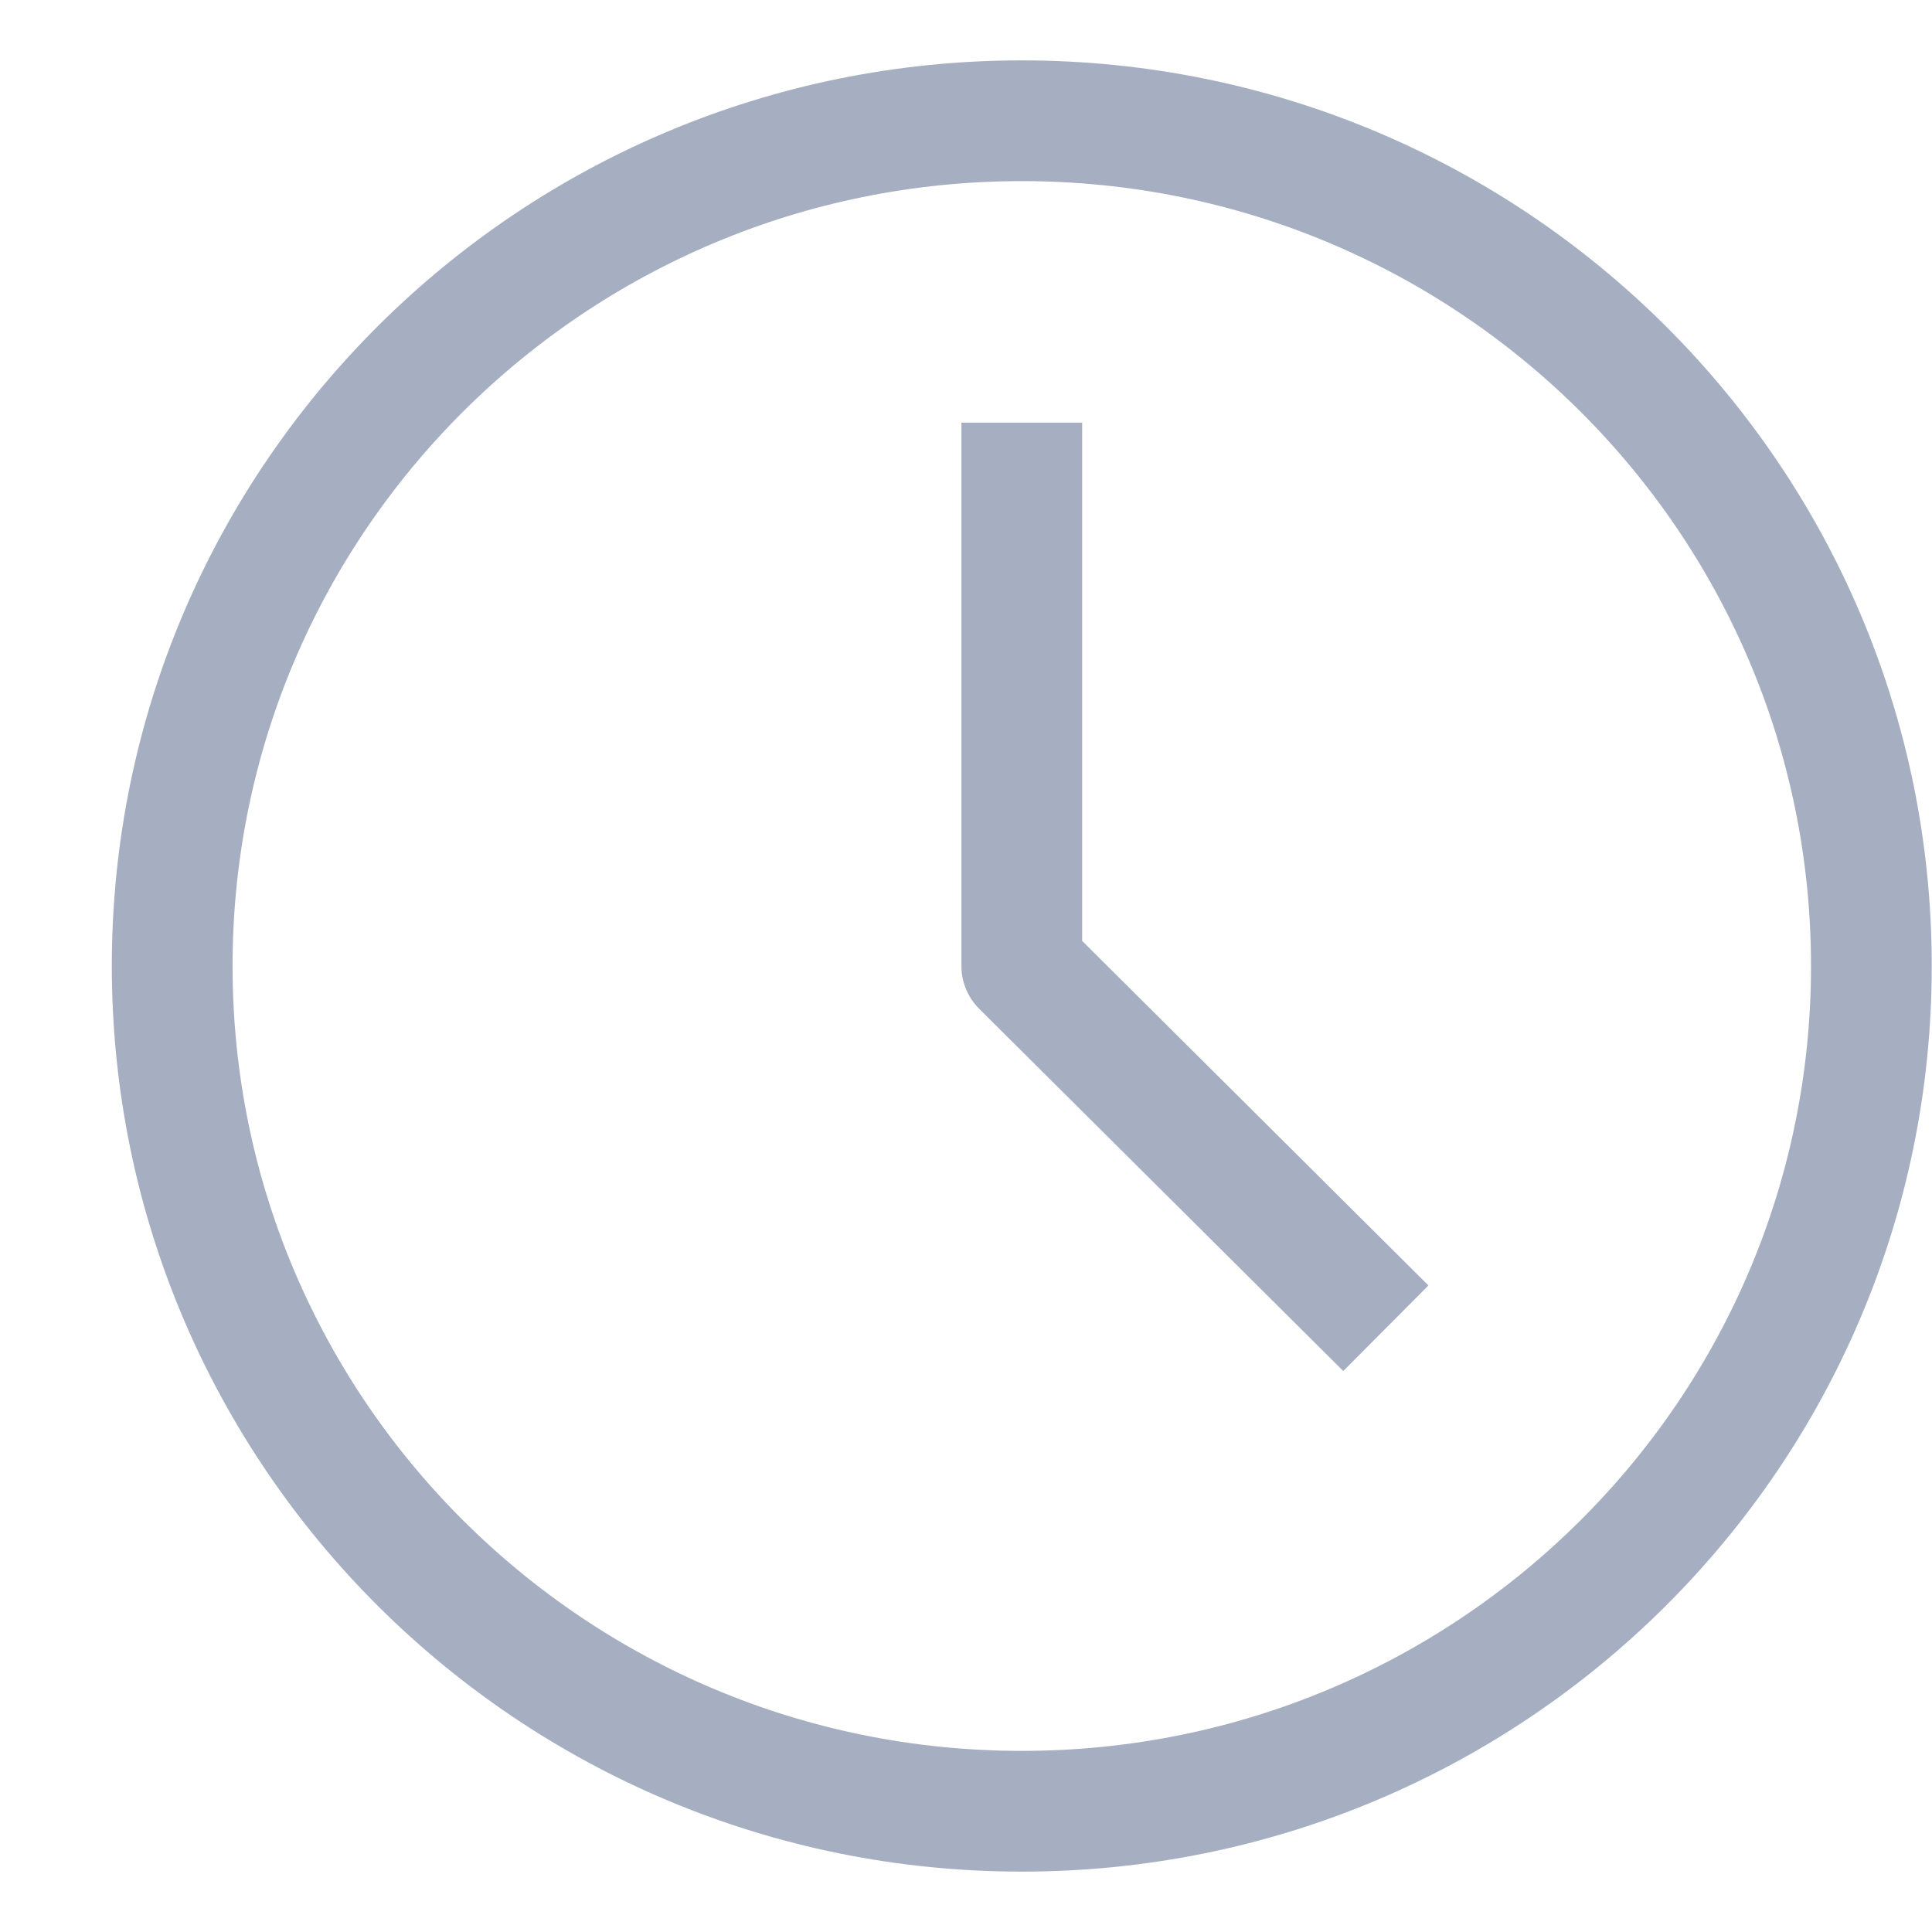 <svg width="16" height="16" viewBox="0 0 16 16" fill="none" xmlns="http://www.w3.org/2000/svg">
<path d="M8.462 3.5V8L11.477 11M8.462 15C4.576 15 1.426 11.866 1.426 8C1.426 4.134 4.576 1 8.462 1C12.348 1 15.498 4.134 15.498 8C15.498 11.866 12.348 15 8.462 15Z" stroke="#A6AFC2" stroke-linejoin="round"/>
</svg>
